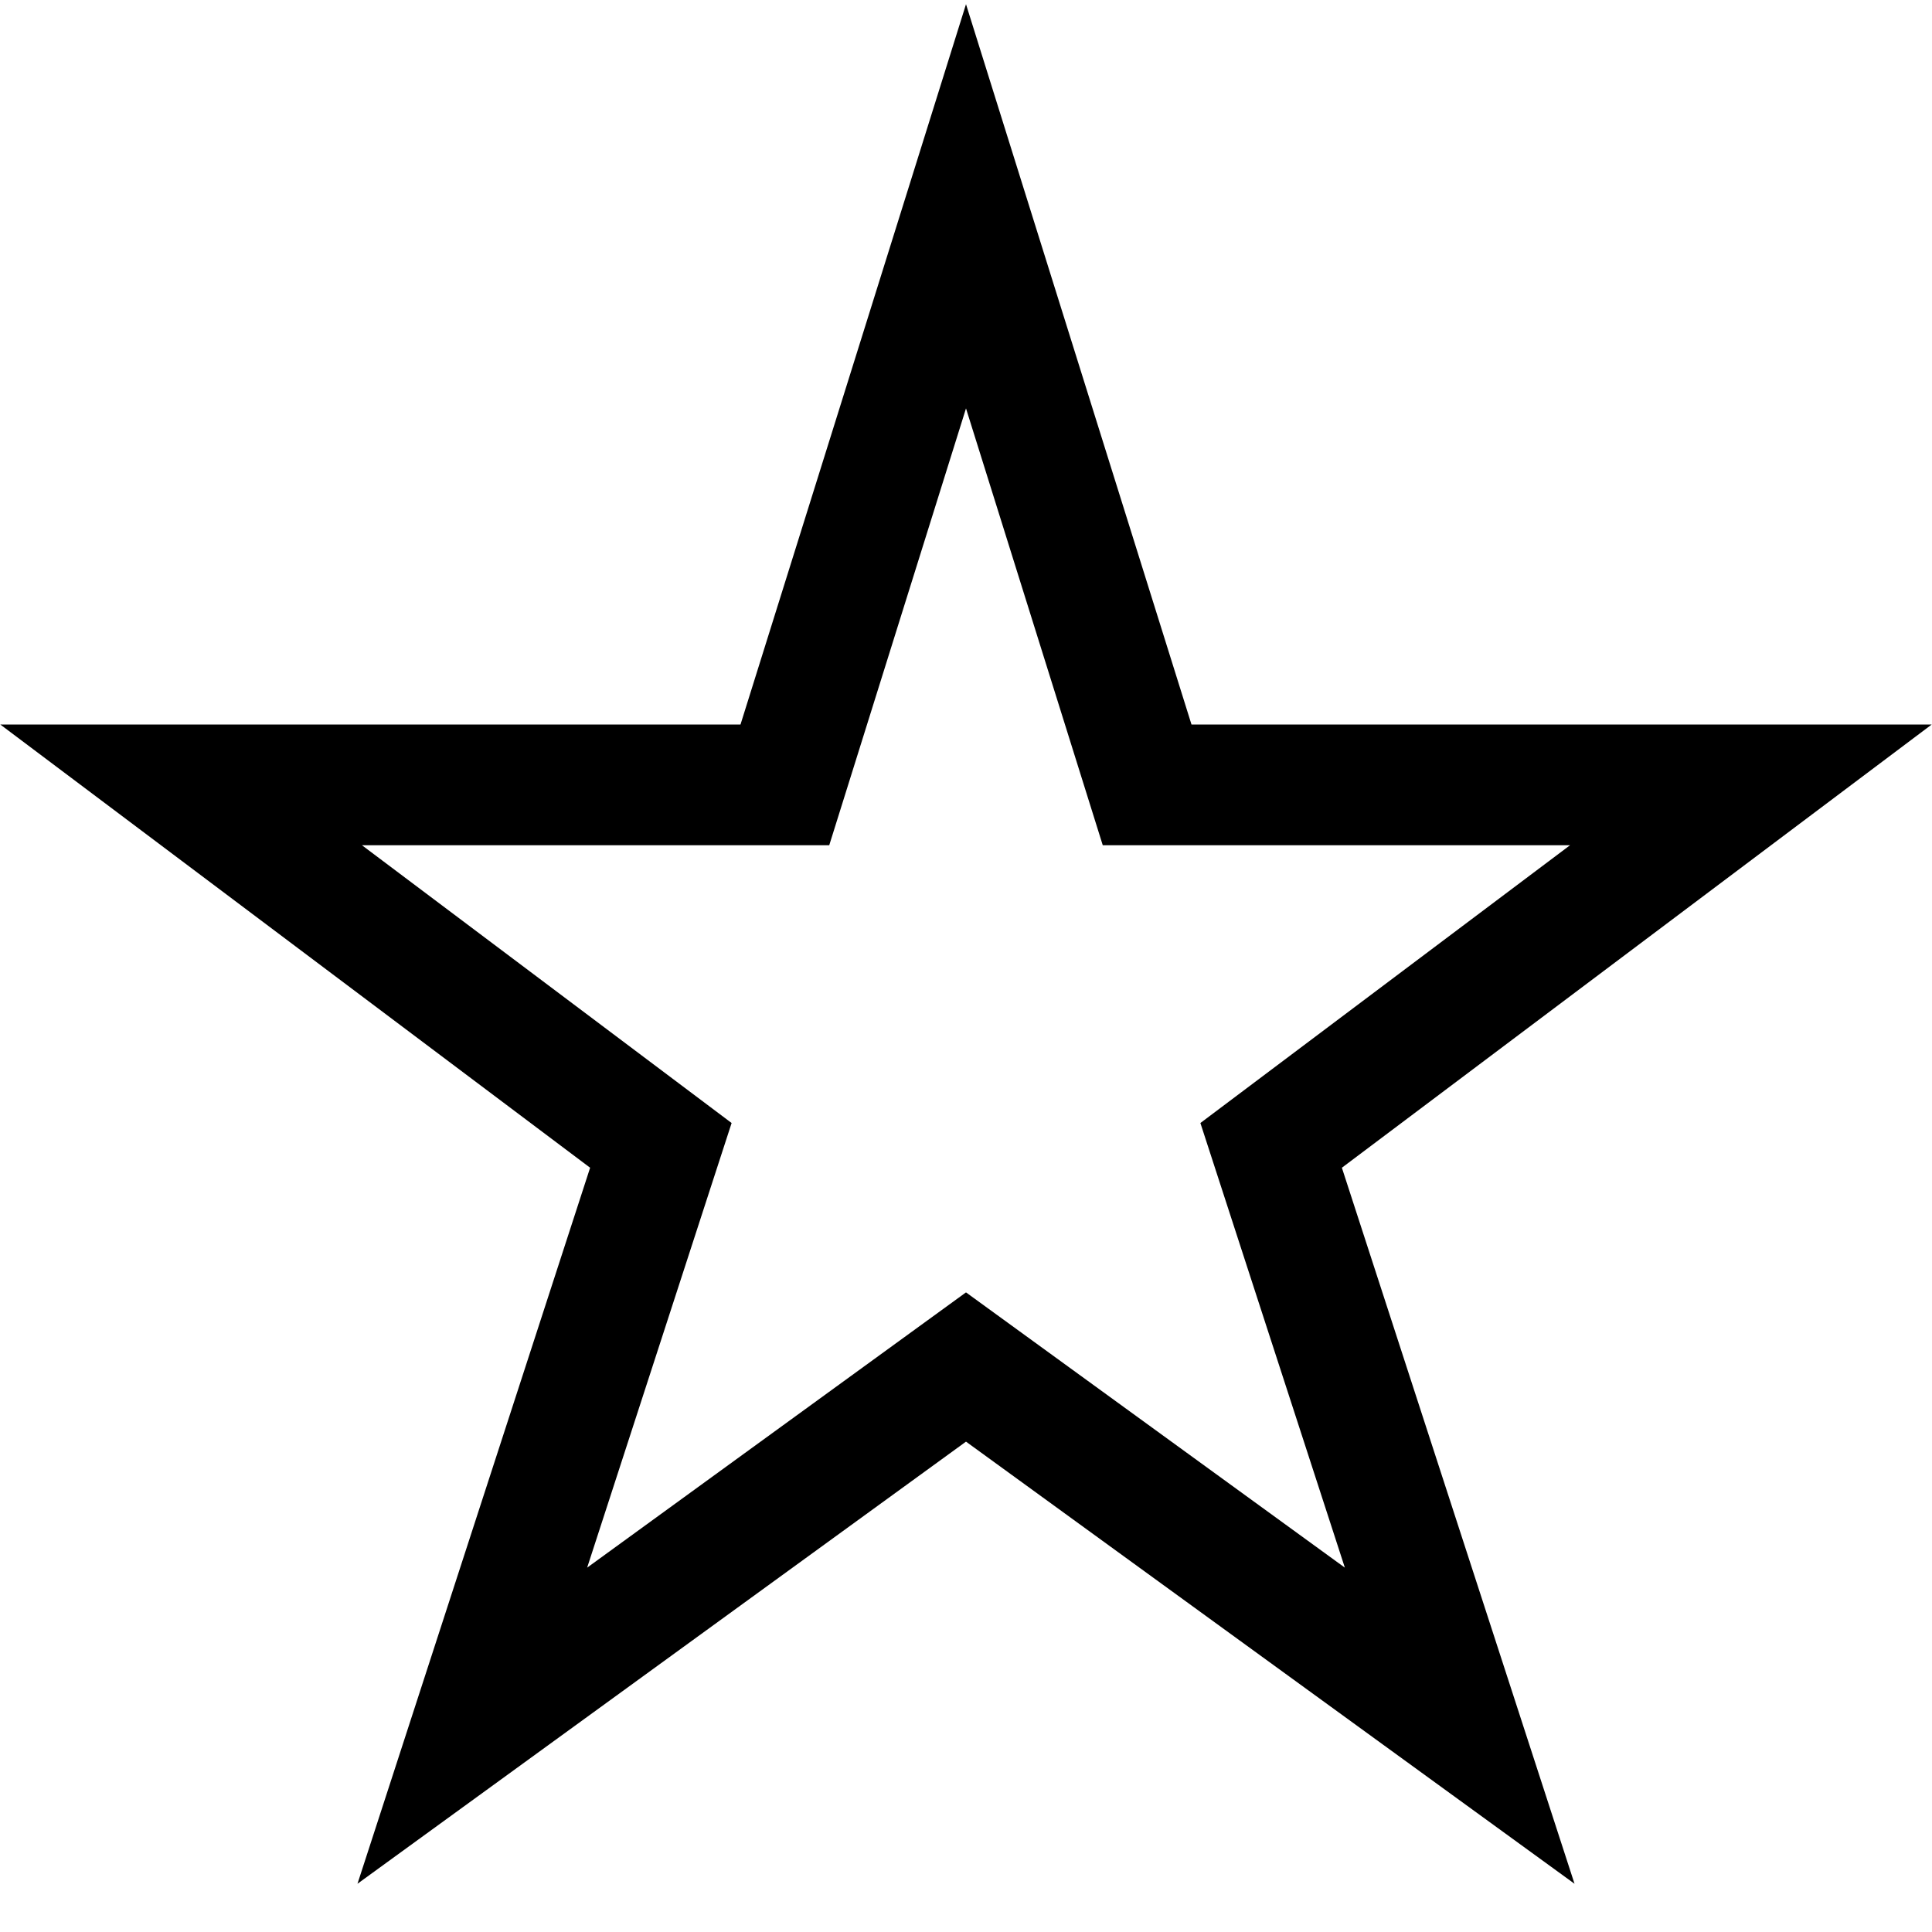 <svg xmlns="http://www.w3.org/2000/svg" width="32" height="32" viewBox="0 0 32 32"><g class="nc-icon-wrapper" stroke-linecap="square" stroke-linejoin="miter" stroke-width="2" fill="#000000" stroke="#000000"><polygon points="16 3.417 19 13 29 13 21.054 18.971 24.177 28.583 16 22.642 7.823 28.583 10.946 18.971 3 13 13 13 16 3.417" fill="none" stroke="#000000" stroke-miterlimit="10"></polygon></g></svg>